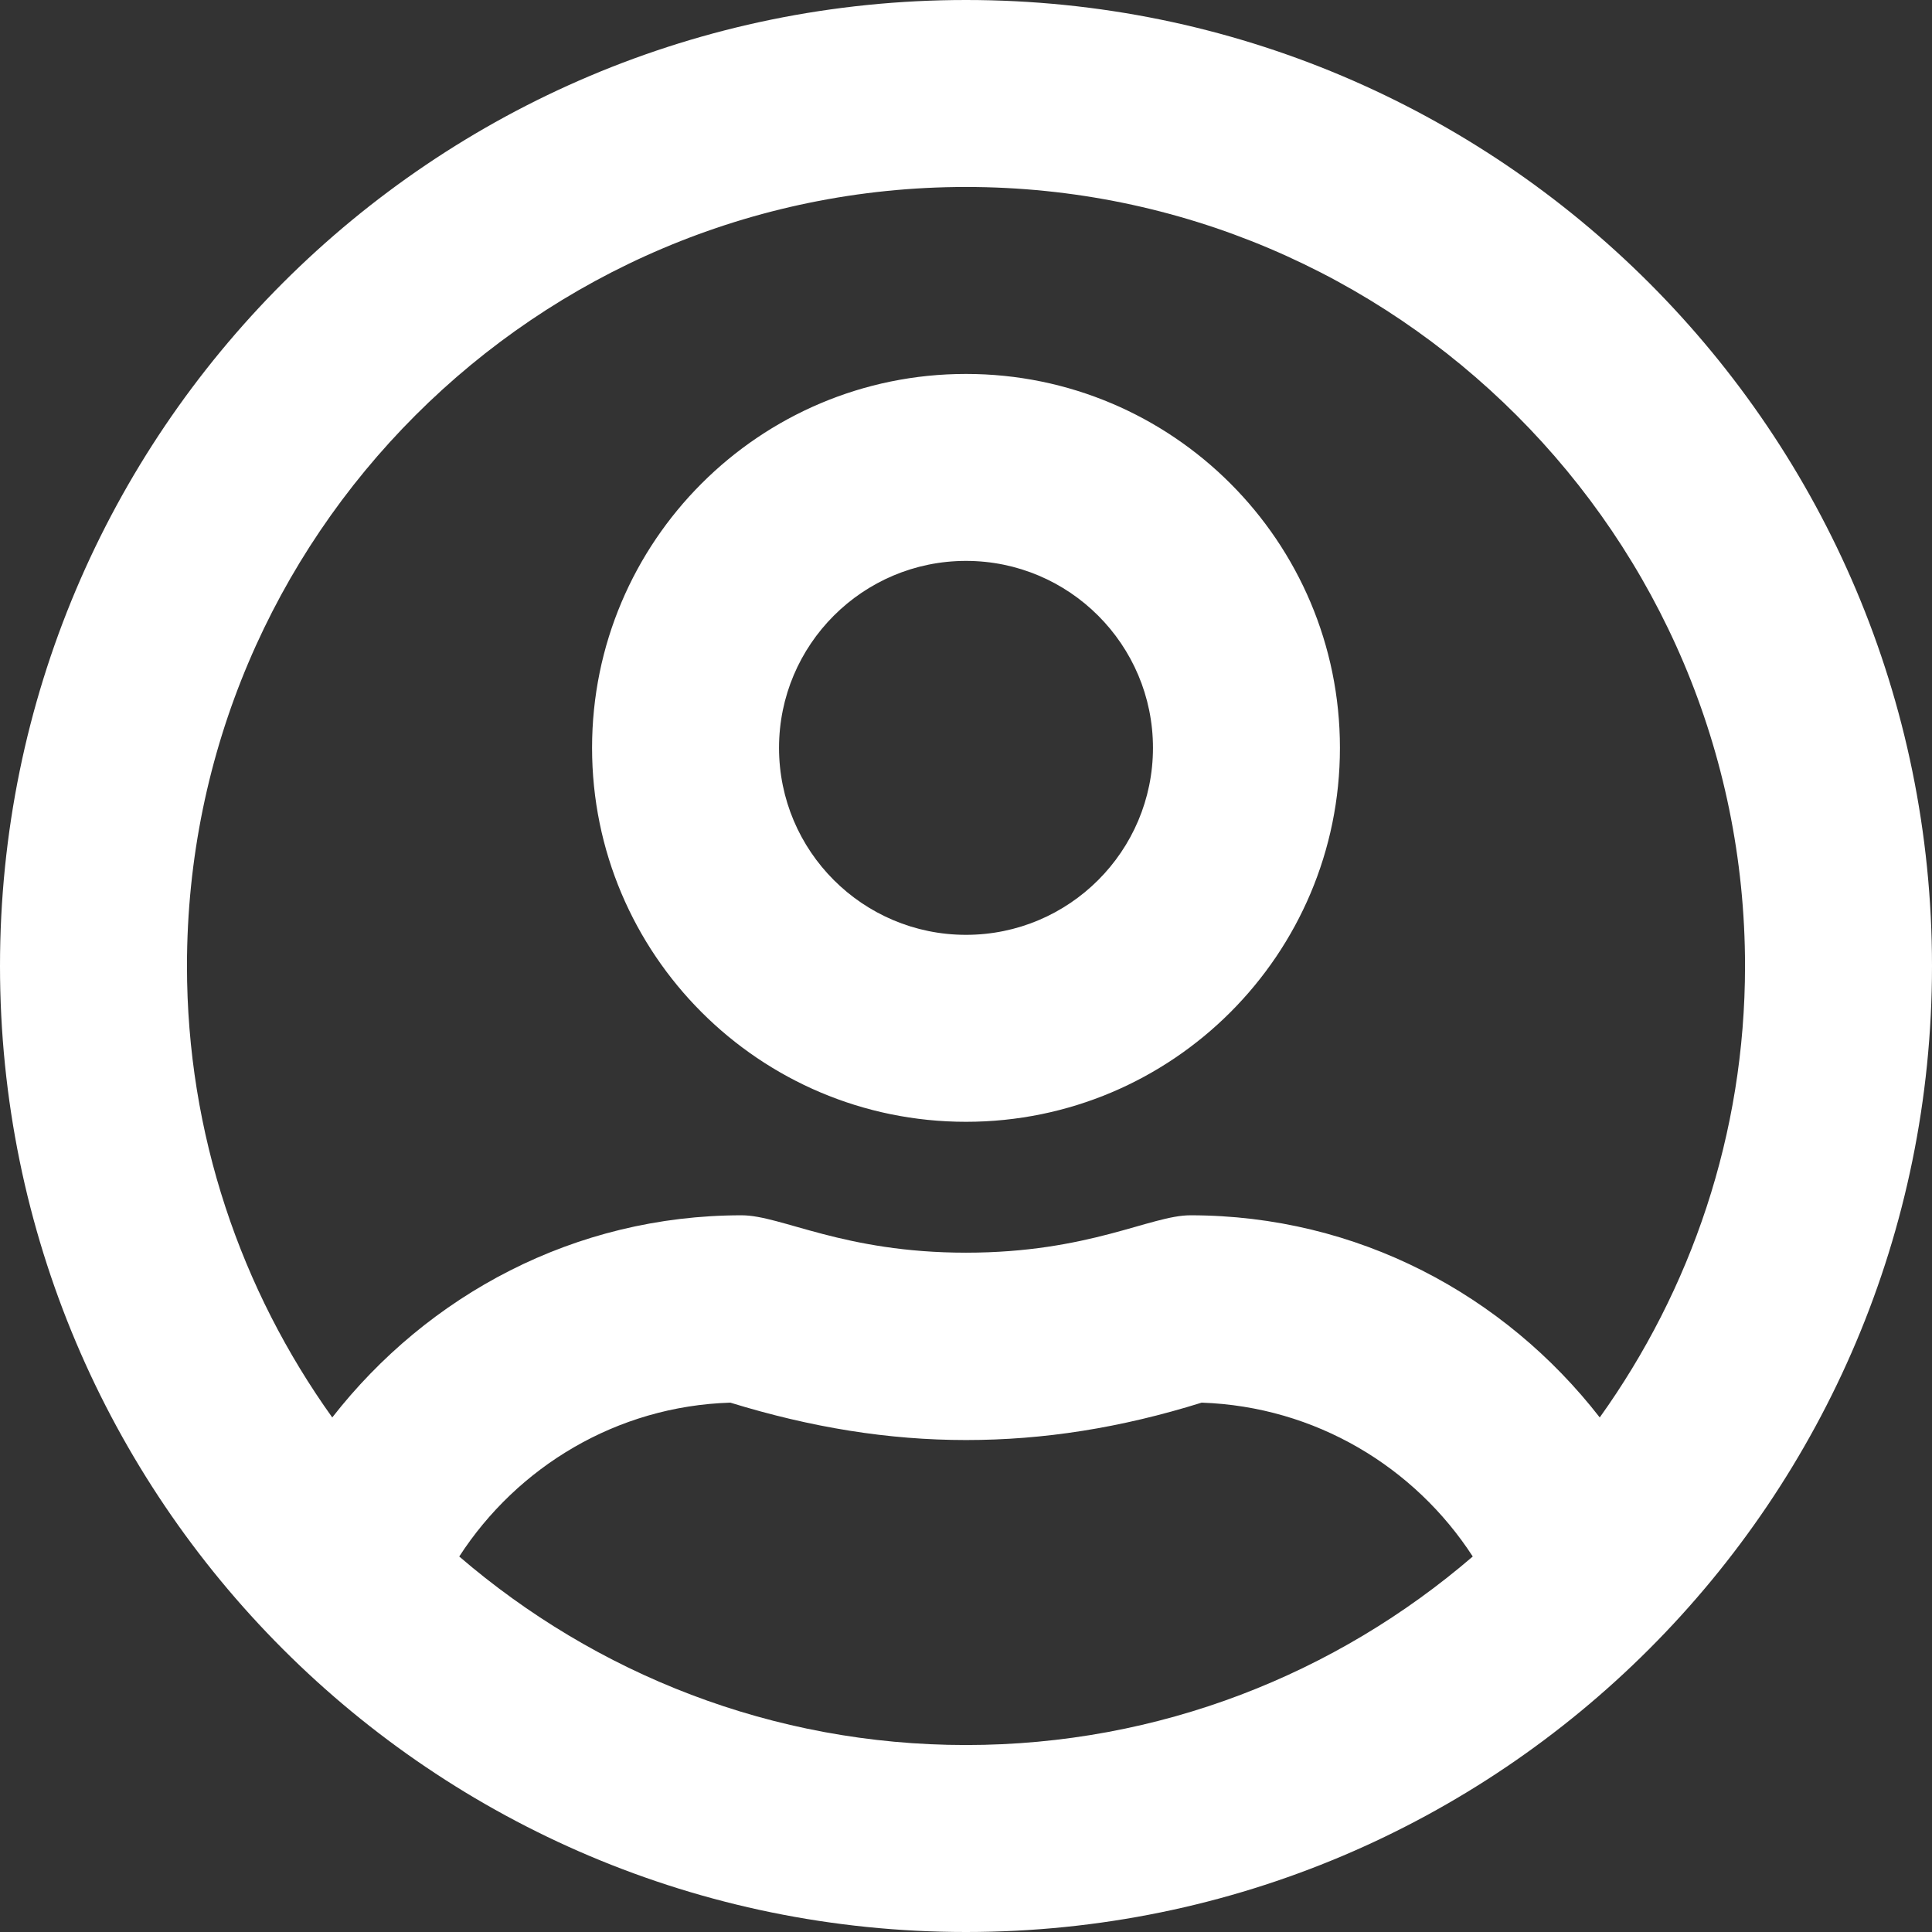<?xml version="1.0" encoding="utf-8"?>
<!-- Generator: Adobe Illustrator 15.0.0, SVG Export Plug-In . SVG Version: 6.00 Build 0)  -->
<!DOCTYPE svg PUBLIC "-//W3C//DTD SVG 1.1//EN" "http://www.w3.org/Graphics/SVG/1.1/DTD/svg11.dtd">
<svg version="1.1" id="圖層_1" xmlns="http://www.w3.org/2000/svg" xmlns:xlink="http://www.w3.org/1999/xlink" x="0px" y="0px"
	 width="612px" height="612px" viewBox="0 90 612 612" enable-background="new 0 90 612 612" xml:space="preserve">
<rect x="0" y="90" width="612" height="612" fill="#333333" stroke="none"/>
<path fill="#FFFFFF" d="M306,208.452c-65.395,0-118.452,53.056-118.452,118.452c0,65.395,53.057,118.451,118.452,118.451
	c65.396,0,118.451-53.056,118.451-118.451C424.451,261.508,371.396,208.452,306,208.452z M306,386.129
	c-32.698,0-59.226-26.528-59.226-59.226c0-32.698,26.528-59.226,59.226-59.226c32.697,0,59.226,26.528,59.226,59.226
	C365.226,359.601,338.697,386.129,306,386.129z M306,90C136.959,90,0,226.959,0,396c0,169.04,136.959,306,306,306
	c169.04,0,306-136.96,306-306C612,226.959,475.04,90,306,90z M306,642.774c-61.323,0-117.341-22.58-160.526-59.72
	c18.384-28.379,49.848-47.627,85.877-48.737c25.665,7.896,50.095,11.845,74.649,11.845c24.554,0,48.984-3.825,74.649-11.845
	c36.029,1.233,67.492,20.358,85.877,48.737C423.341,620.194,367.323,642.774,306,642.774z M506.751,539.006
	c-30.106-38.744-76.624-64.038-129.68-64.038c-12.586,0-32.081,11.845-71.071,11.845c-38.867,0-58.485-11.845-71.071-11.845
	c-52.933,0-99.45,25.294-129.68,64.038C76.376,498.658,59.226,449.304,59.226,396c0-136.096,110.678-246.774,246.774-246.774
	c136.096,0,246.774,110.679,246.774,246.774C552.774,449.304,535.623,498.658,506.751,539.006z"/>
</svg>
